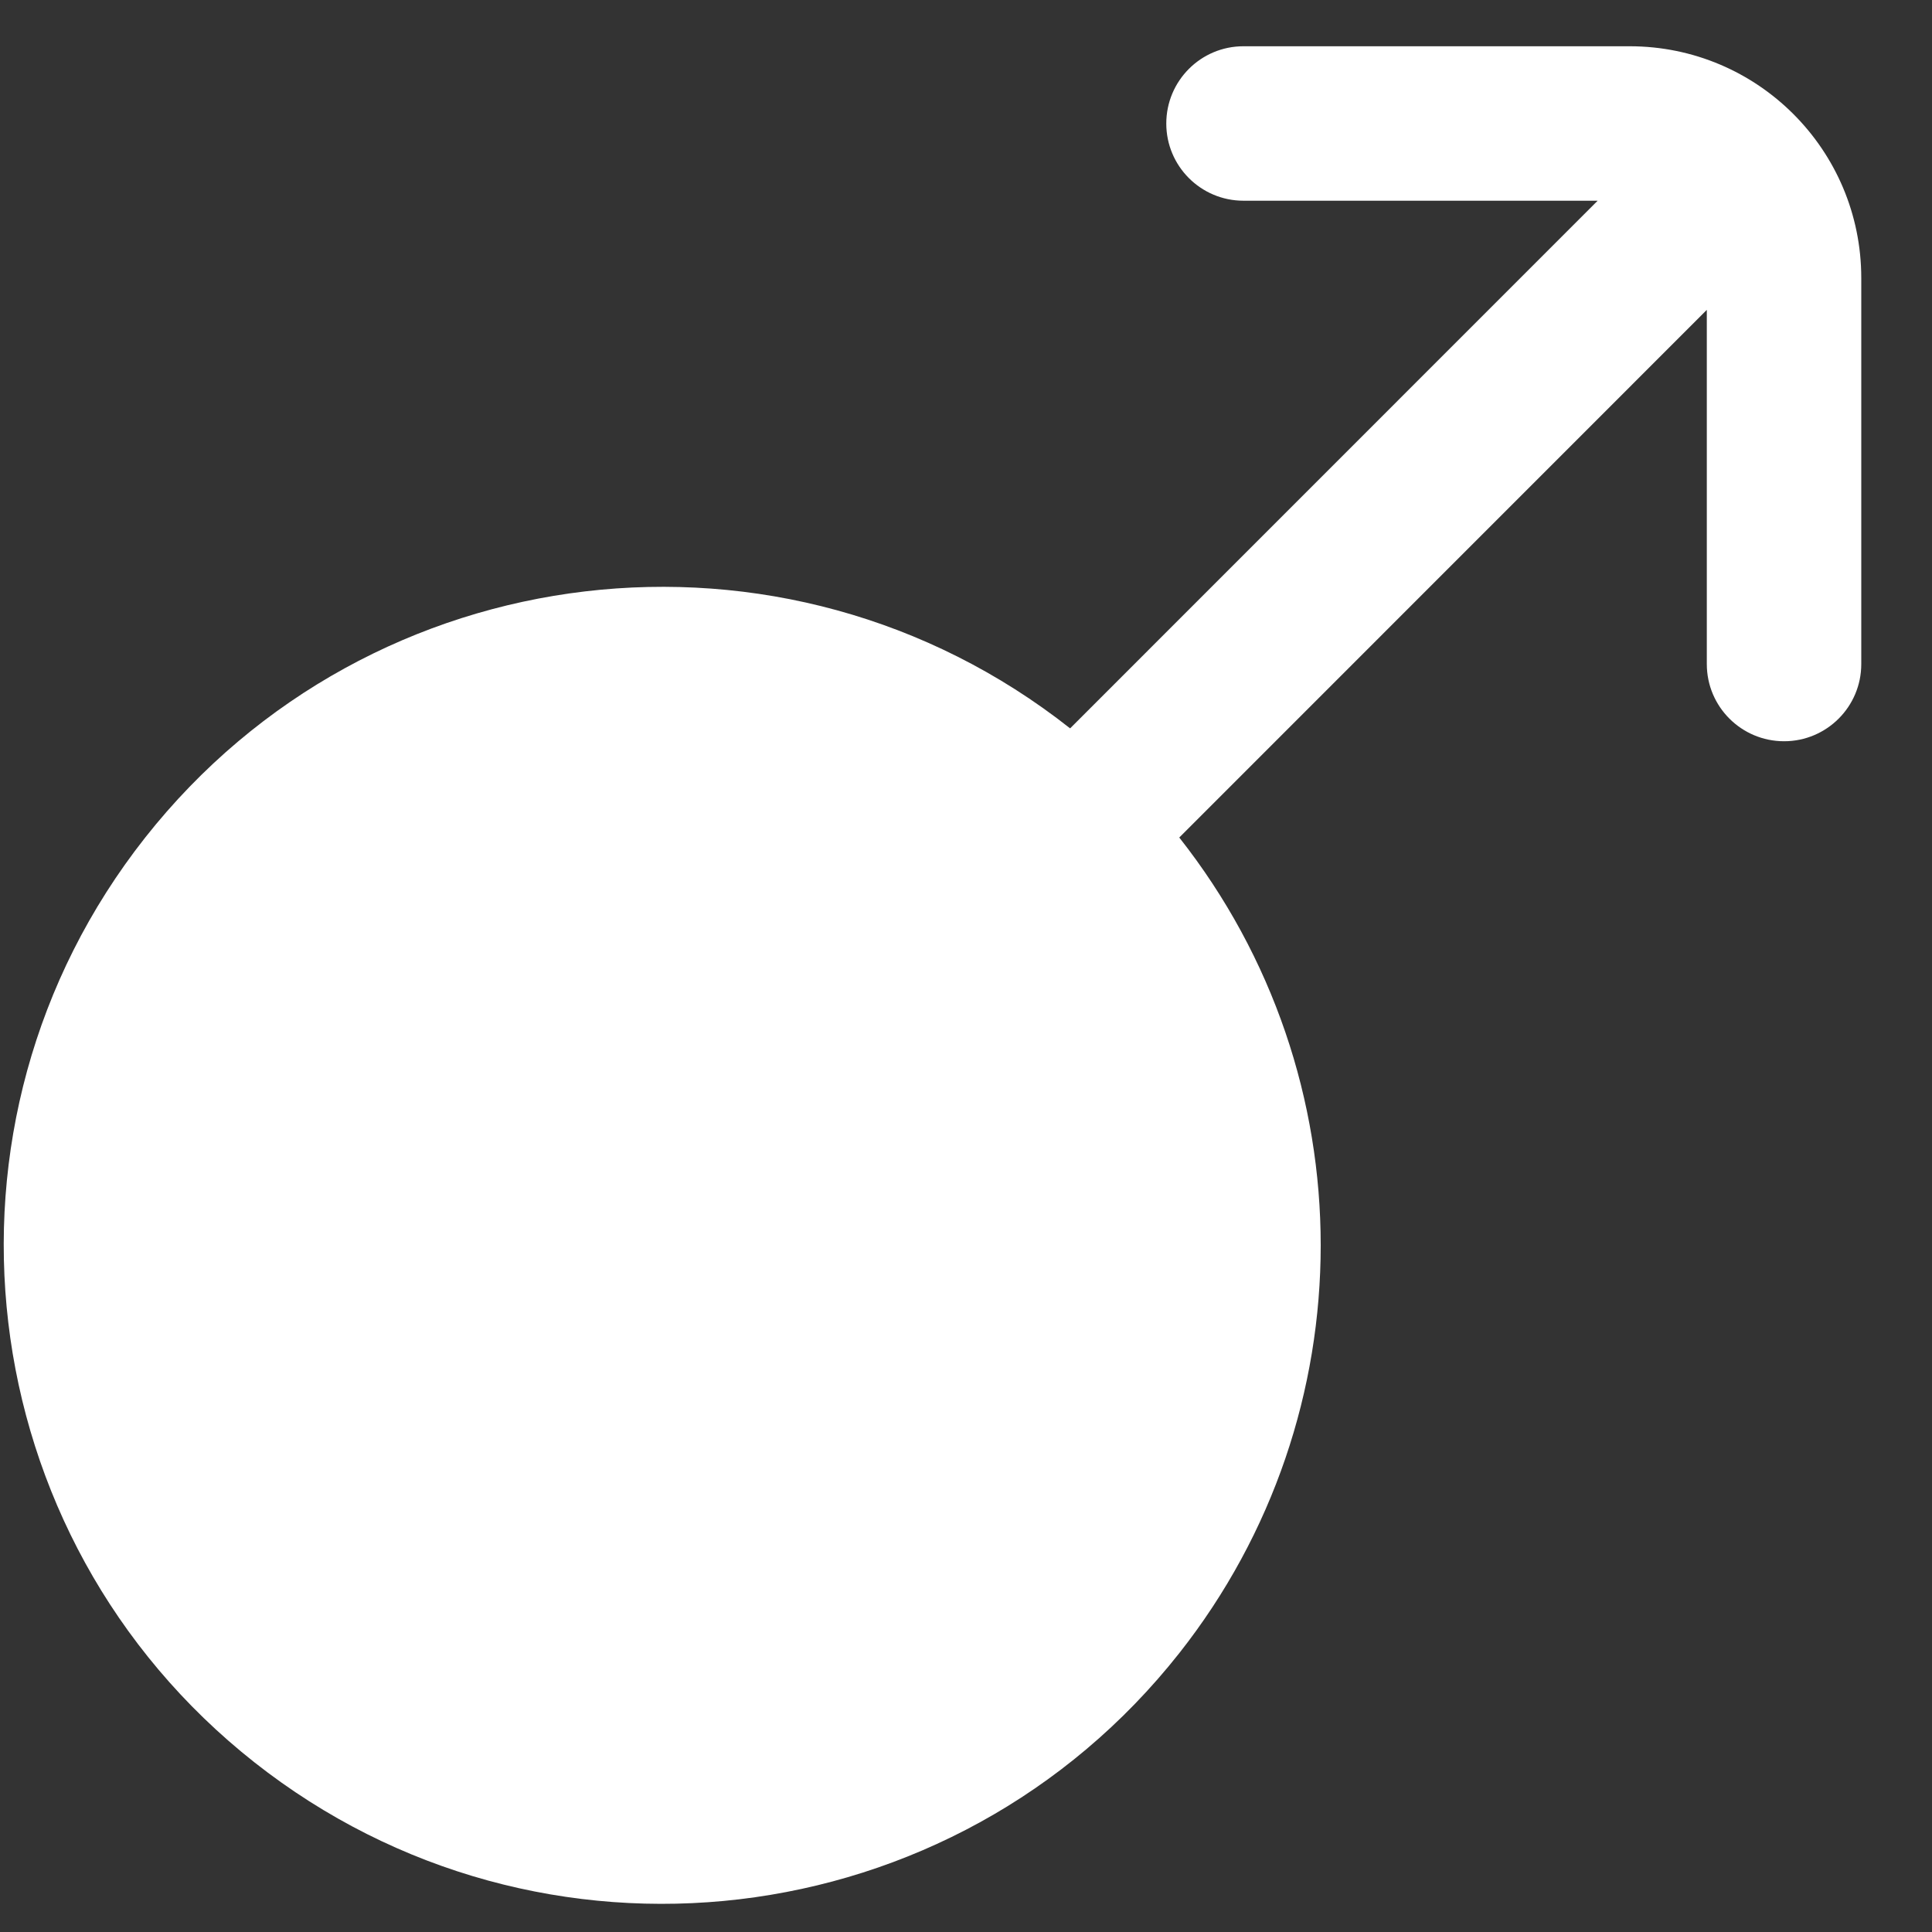 <svg width="18" height="18" viewBox="0 0 18 18" fill="none" xmlns="http://www.w3.org/2000/svg">
<rect x="0" y="0" width="18" height="18" fill="#333333" stroke="none"/>
<path d="M15.183 0.431H11.585C11.188 0.431 10.866 0.753 10.866 1.151C10.866 1.548 11.188 1.87 11.585 1.87H14.885L9.97 6.786C7.309 4.687 3.452 5.143 1.353 7.803C-0.745 10.463 -0.29 14.321 2.37 16.419C5.031 18.518 8.888 18.062 10.987 15.402C12.744 13.174 12.744 10.031 10.987 7.803L15.902 2.887V6.187C15.902 6.584 16.224 6.906 16.622 6.906C17.019 6.906 17.341 6.584 17.341 6.187V2.59C17.341 1.397 16.375 0.431 15.183 0.431Z" fill="white"/>
</svg>
